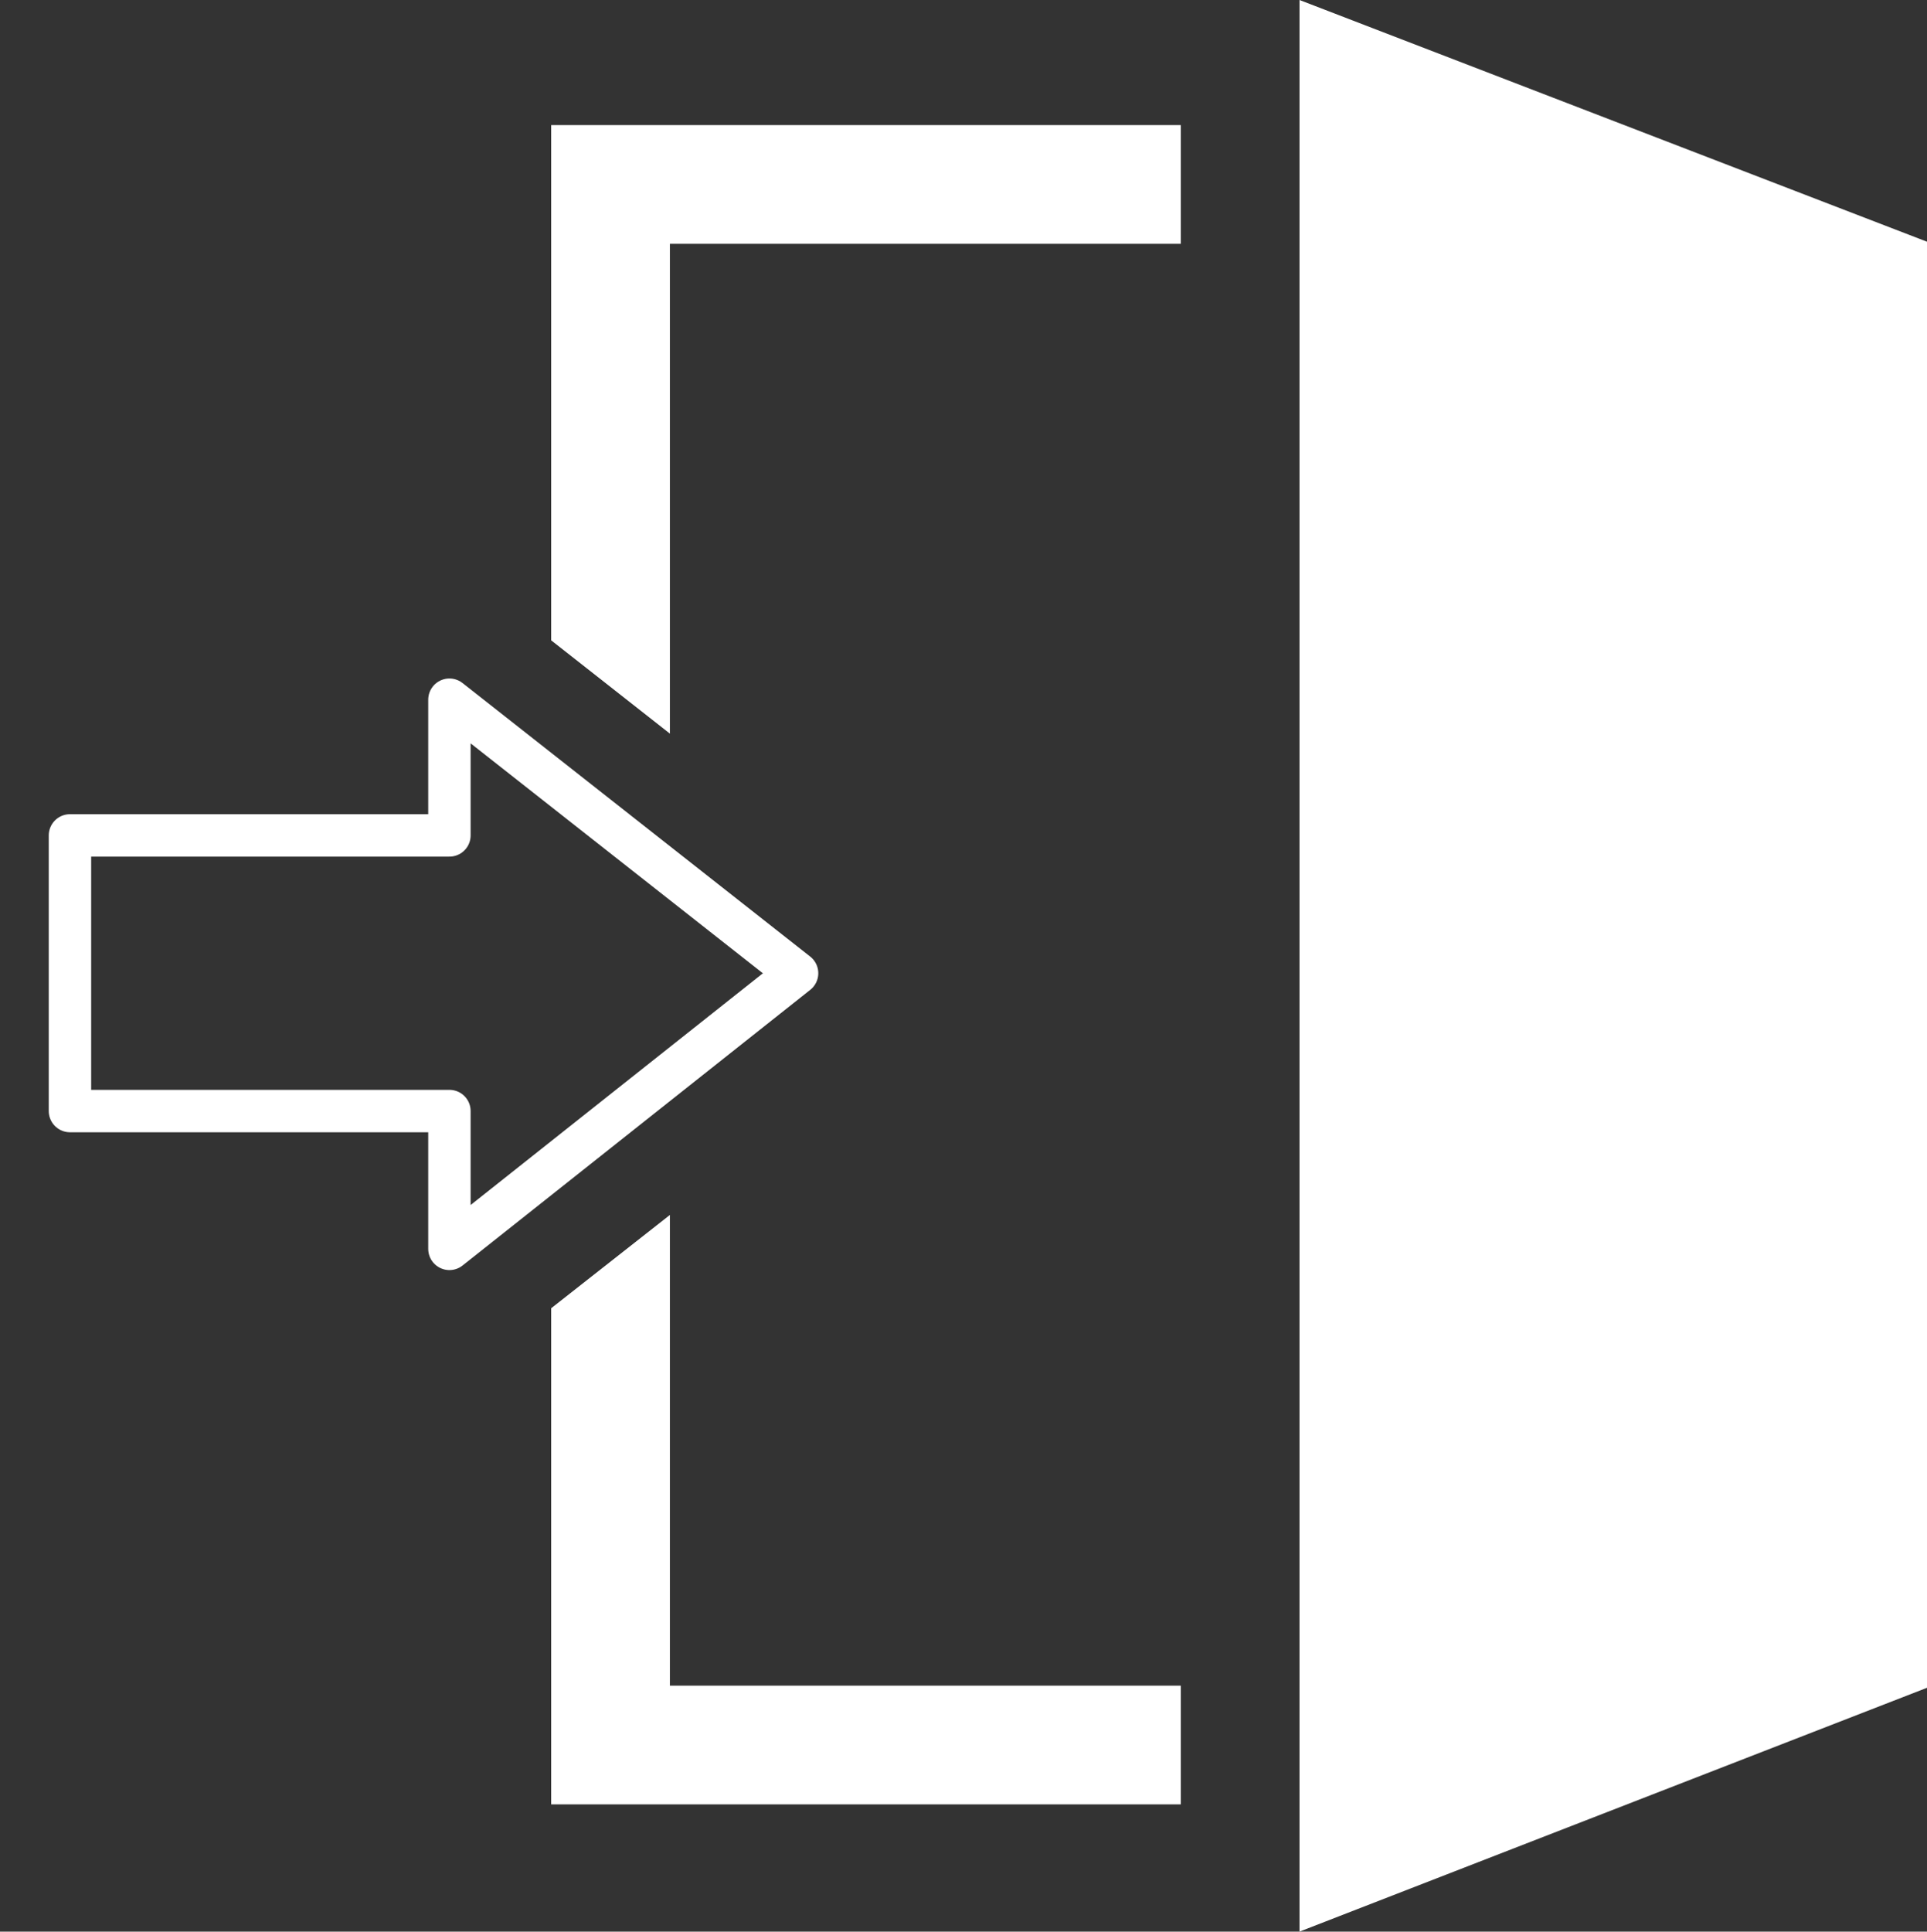<?xml version="1.0" encoding="utf-8"?>
<!-- Generator: Adobe Illustrator 19.1.0, SVG Export Plug-In . SVG Version: 6.00 Build 0)  -->
<svg version="1.1" id="Layer_1_copy" xmlns="http://www.w3.org/2000/svg" xmlns:xlink="http://www.w3.org/1999/xlink" x="0px"
	 y="0px" viewBox="0 0 90.9 91.1" style="enable-background:new 0 0 90.9 91.1;" xml:space="preserve">
<rect x="0" y="0" width="90.9" height="91.1" fill="#333333" stroke="none"/>
<style type="text/css">
	.st0{fill:#FFFFFF;}
	.st1{fill:none;stroke:#FFFFFF;stroke-width:2;stroke-linecap:round;stroke-linejoin:round;stroke-miterlimit:10;}
</style>
<g>
	<polygon class="st0" points="55.7,79.5 55.7,85.1 26,85.1 26,61.7 31.6,57.3 31.6,79.5 	"/>
	<polygon class="st0" points="55.7,5.9 55.7,11.5 31.6,11.5 31.6,34.6 26,30.2 26,5.9 	"/>
	<polygon class="st0" points="90.9,11.4 90.9,79.6 61.3,91.1 61.3,0 	"/>
	<polygon class="st1" points="21.2,58.9 21.2,52.4 3.3,52.4 3.3,39.4 21.2,39.4 21.2,33 37.6,45.9 	"/>
</g>
</svg>

